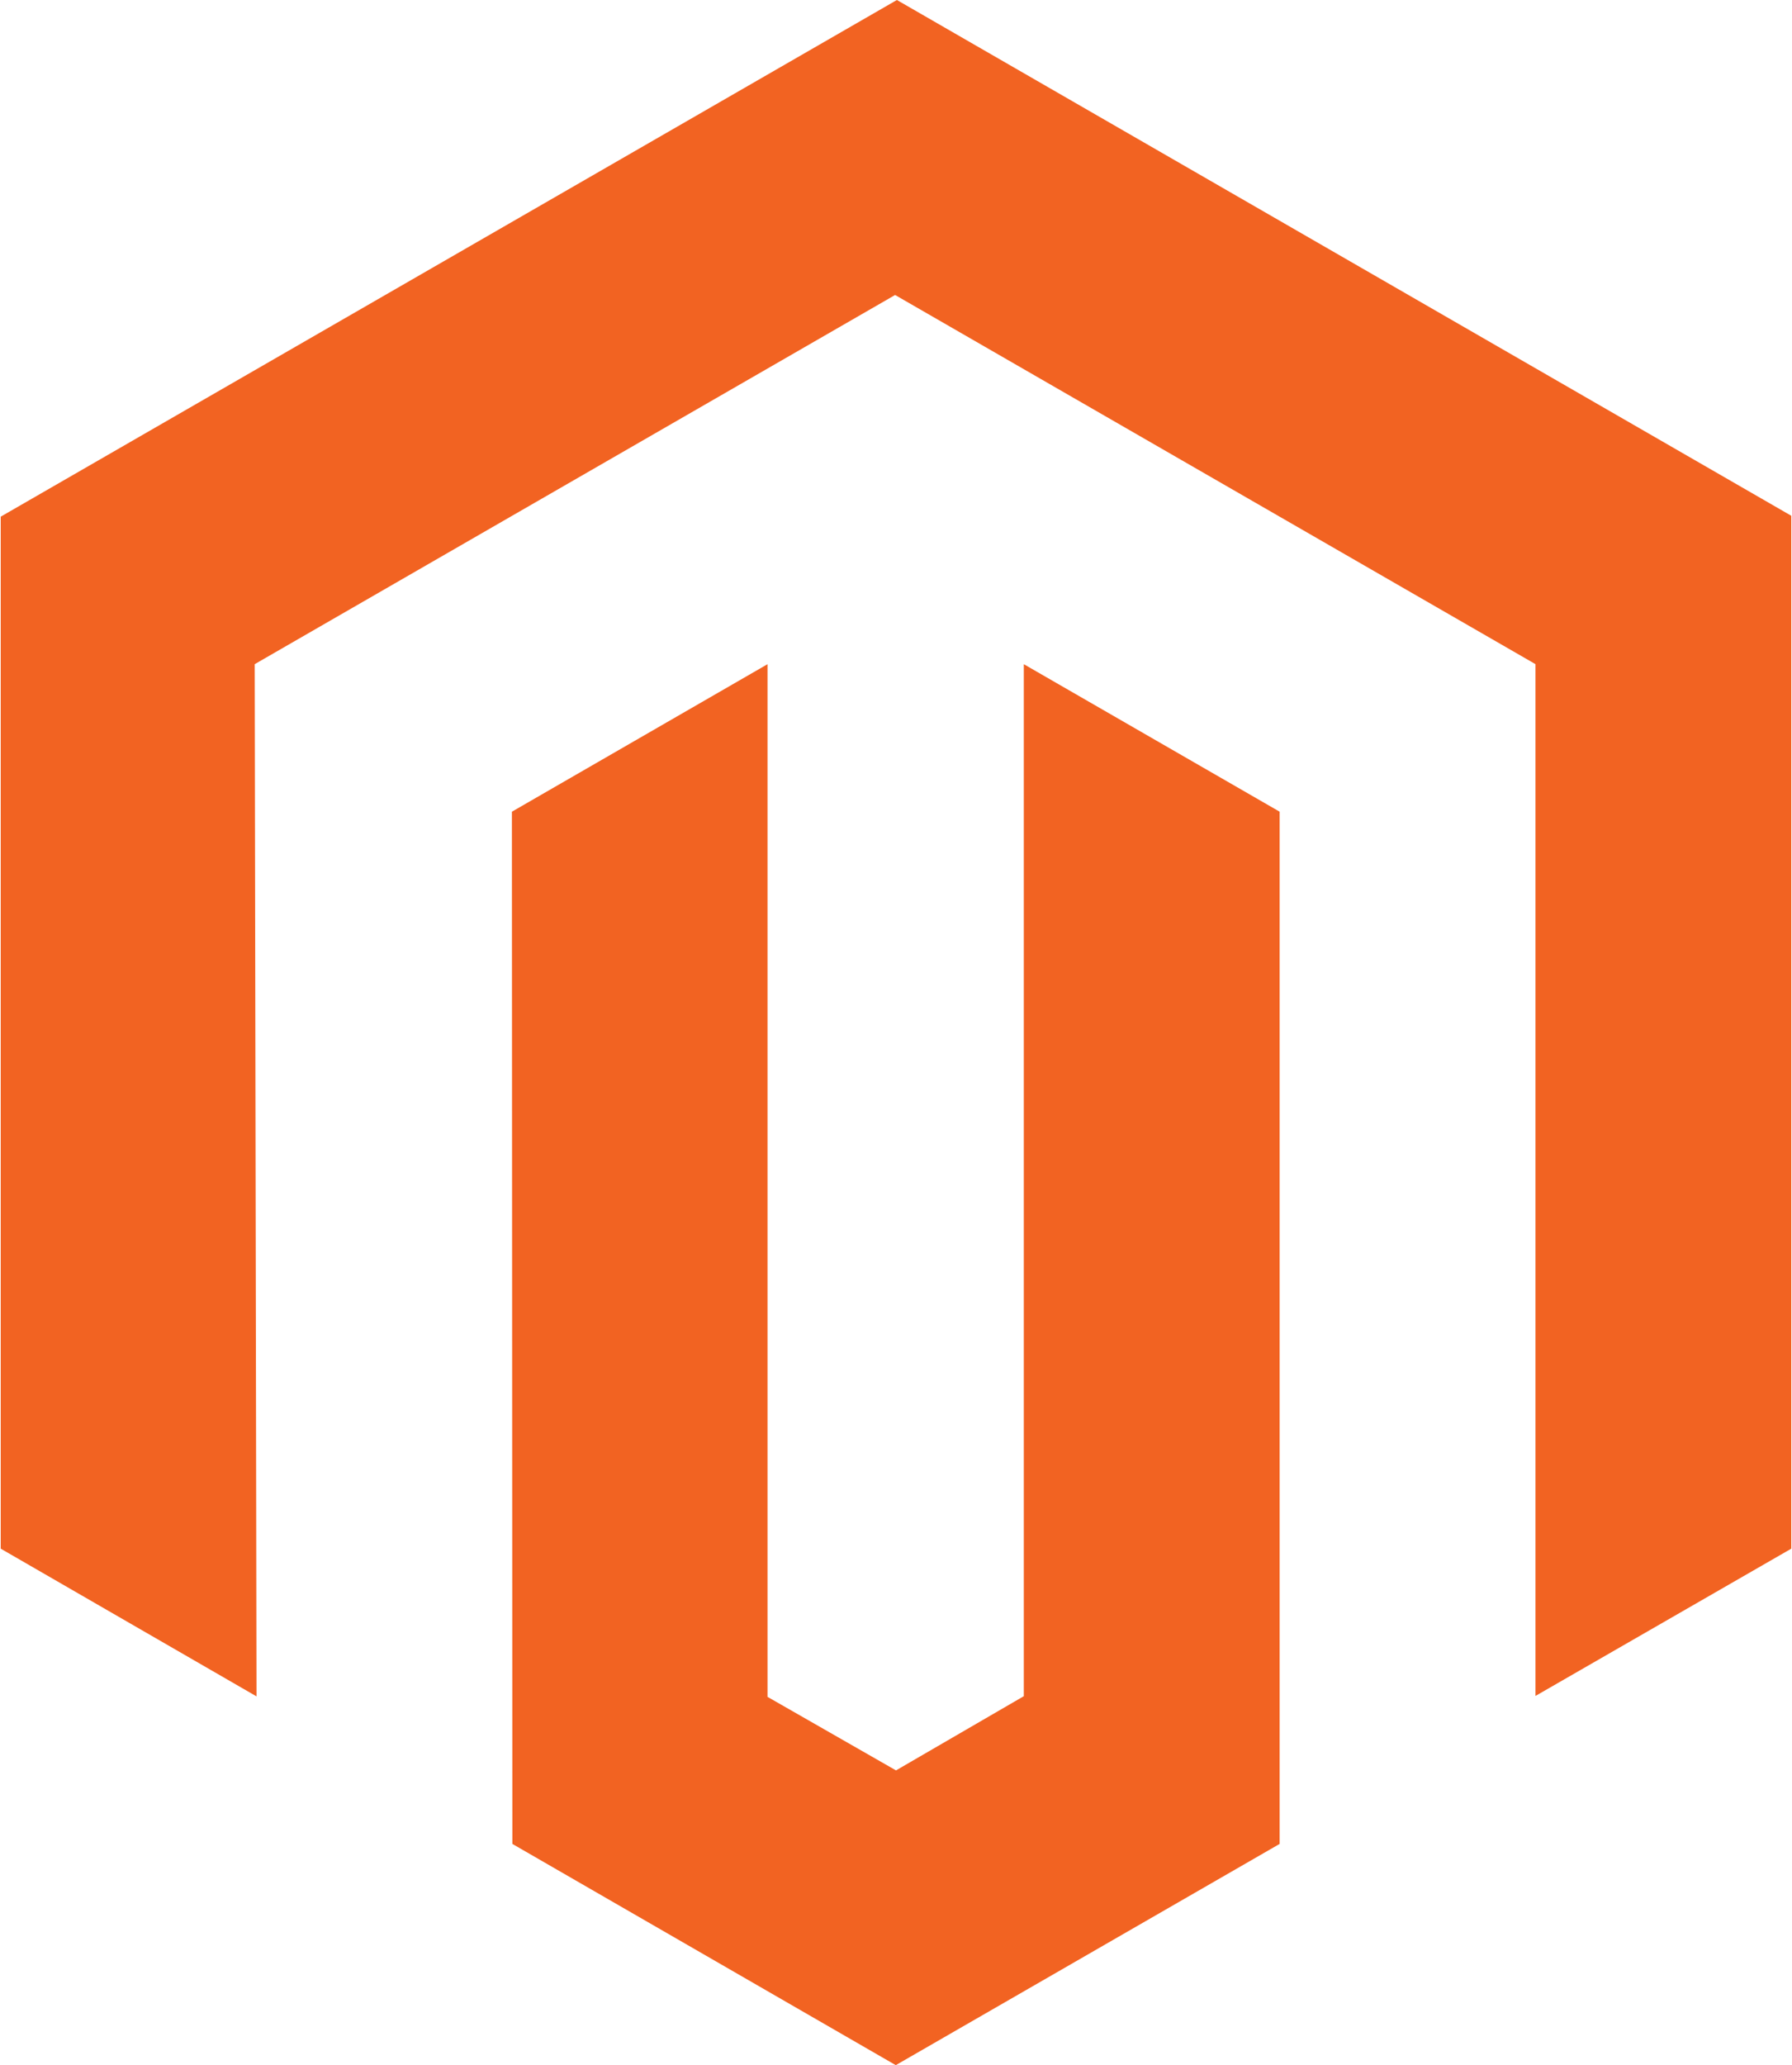 <?xml version="1.0" encoding="UTF-8"?>
<svg xmlns="http://www.w3.org/2000/svg" xmlns:xlink="http://www.w3.org/1999/xlink" width="217pt" height="250pt" viewBox="0 0 217 250" version="1.1">
<g id="surface1">
<path style=" stroke:none;fill-rule:nonzero;fill:rgb(94.902%,38.824%,13.333%);fill-opacity:1;" d="M 108.609 0 L 0.086 62.547 L 0.086 187.477 L 31.062 205.359 L 30.844 80.402 L 108.391 35.711 L 185.938 80.402 L 185.938 205.305 L 216.914 187.477 L 216.914 62.438 Z M 108.609 0 "/>
<path style=" stroke:none;fill-rule:nonzero;fill:rgb(94.902%,38.824%,13.333%);fill-opacity:1;" d="M 123.977 205.336 L 108.5 214.32 L 92.941 205.418 L 92.941 80.406 L 61.988 98.262 L 62.043 223.219 L 108.473 250.004 L 154.957 223.219 L 154.957 98.262 L 123.977 80.406 Z M 123.977 205.336 "/>
</g>
</svg>
